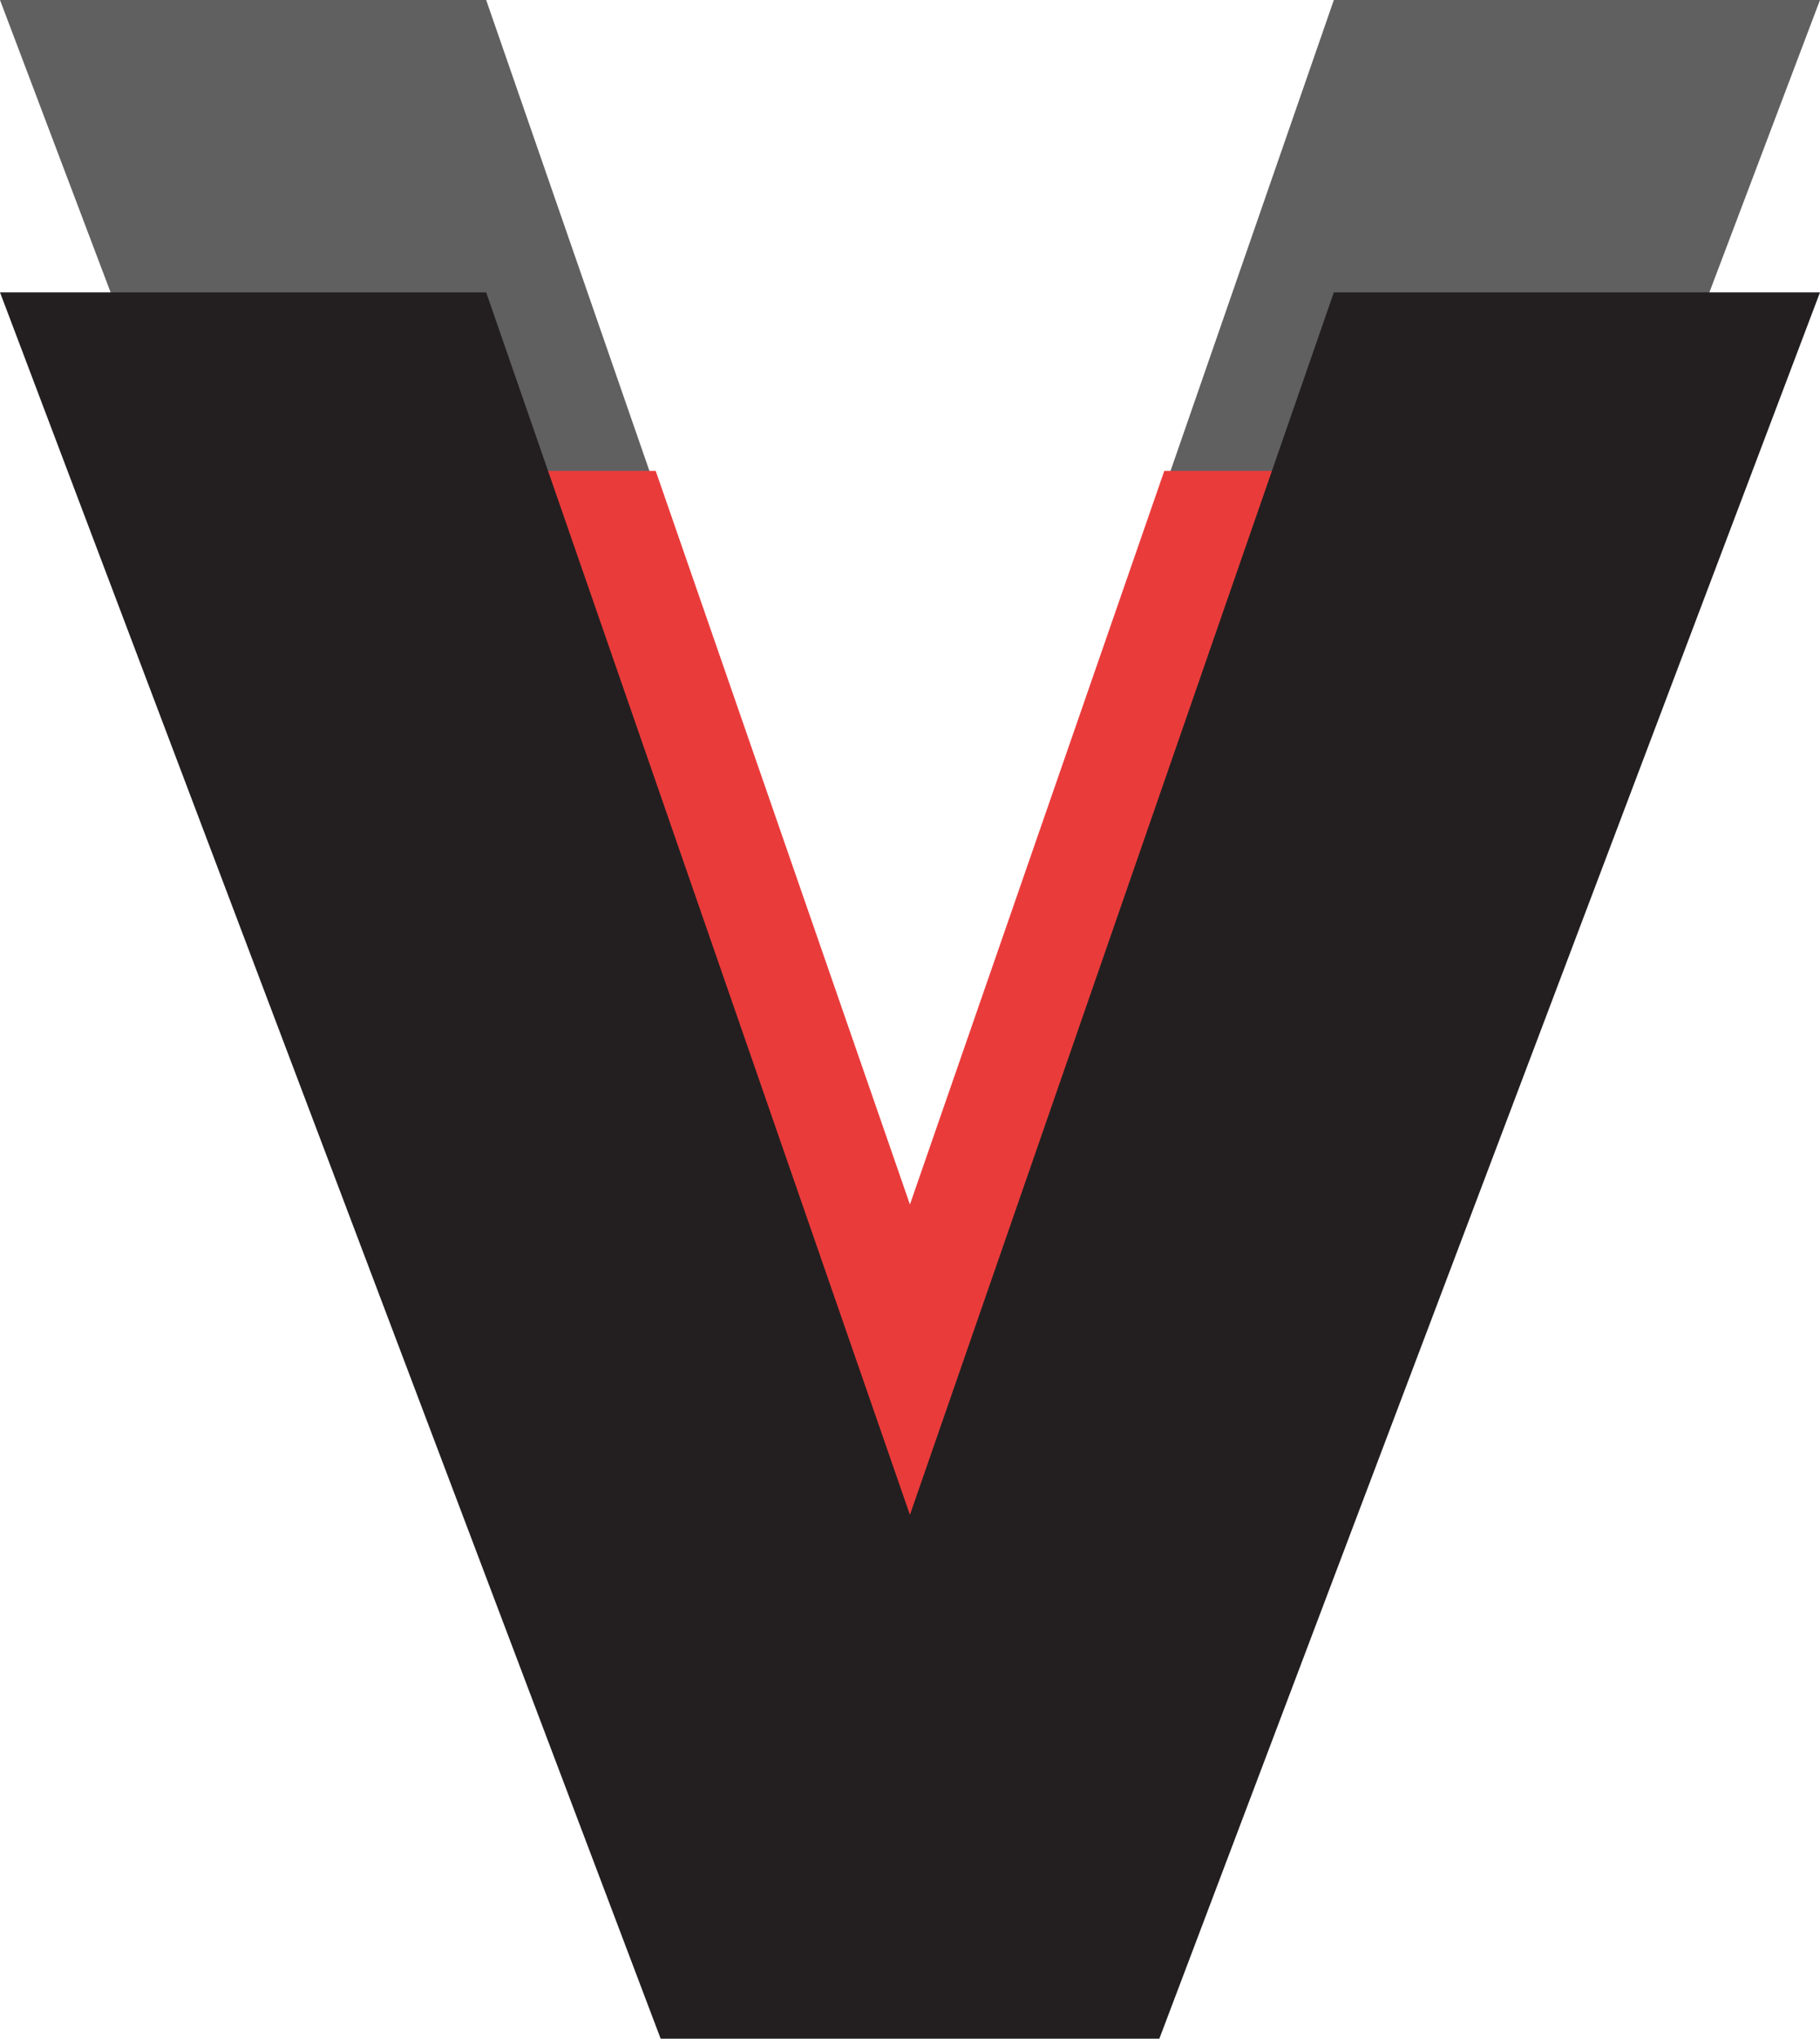 <svg xmlns="http://www.w3.org/2000/svg" viewBox="0 0 135.37 151.54"><defs><style>.cls-1{fill:#606061;}.cls-2{fill:#ea3b3b;}.cls-3{fill:#231f20;}</style></defs><title>Asset 4</title><g id="Layer_2" data-name="Layer 2"><g id="Layer_1-2" data-name="Layer 1"><path class="cls-1" d="M67.68,90.86,99.21,0h36.16L86.23,129.8H49.14L0,0H36.16Z"/><path class="cls-2" d="M67.68,89.53,86.6,35h21.69L78.81,112.89H56.56L27.07,35h21.7Z"/><path class="cls-3" d="M67.68,112.6,99.21,21.73h36.16L86.23,151.54H49.14L0,21.73H36.16Z"/></g></g></svg>
